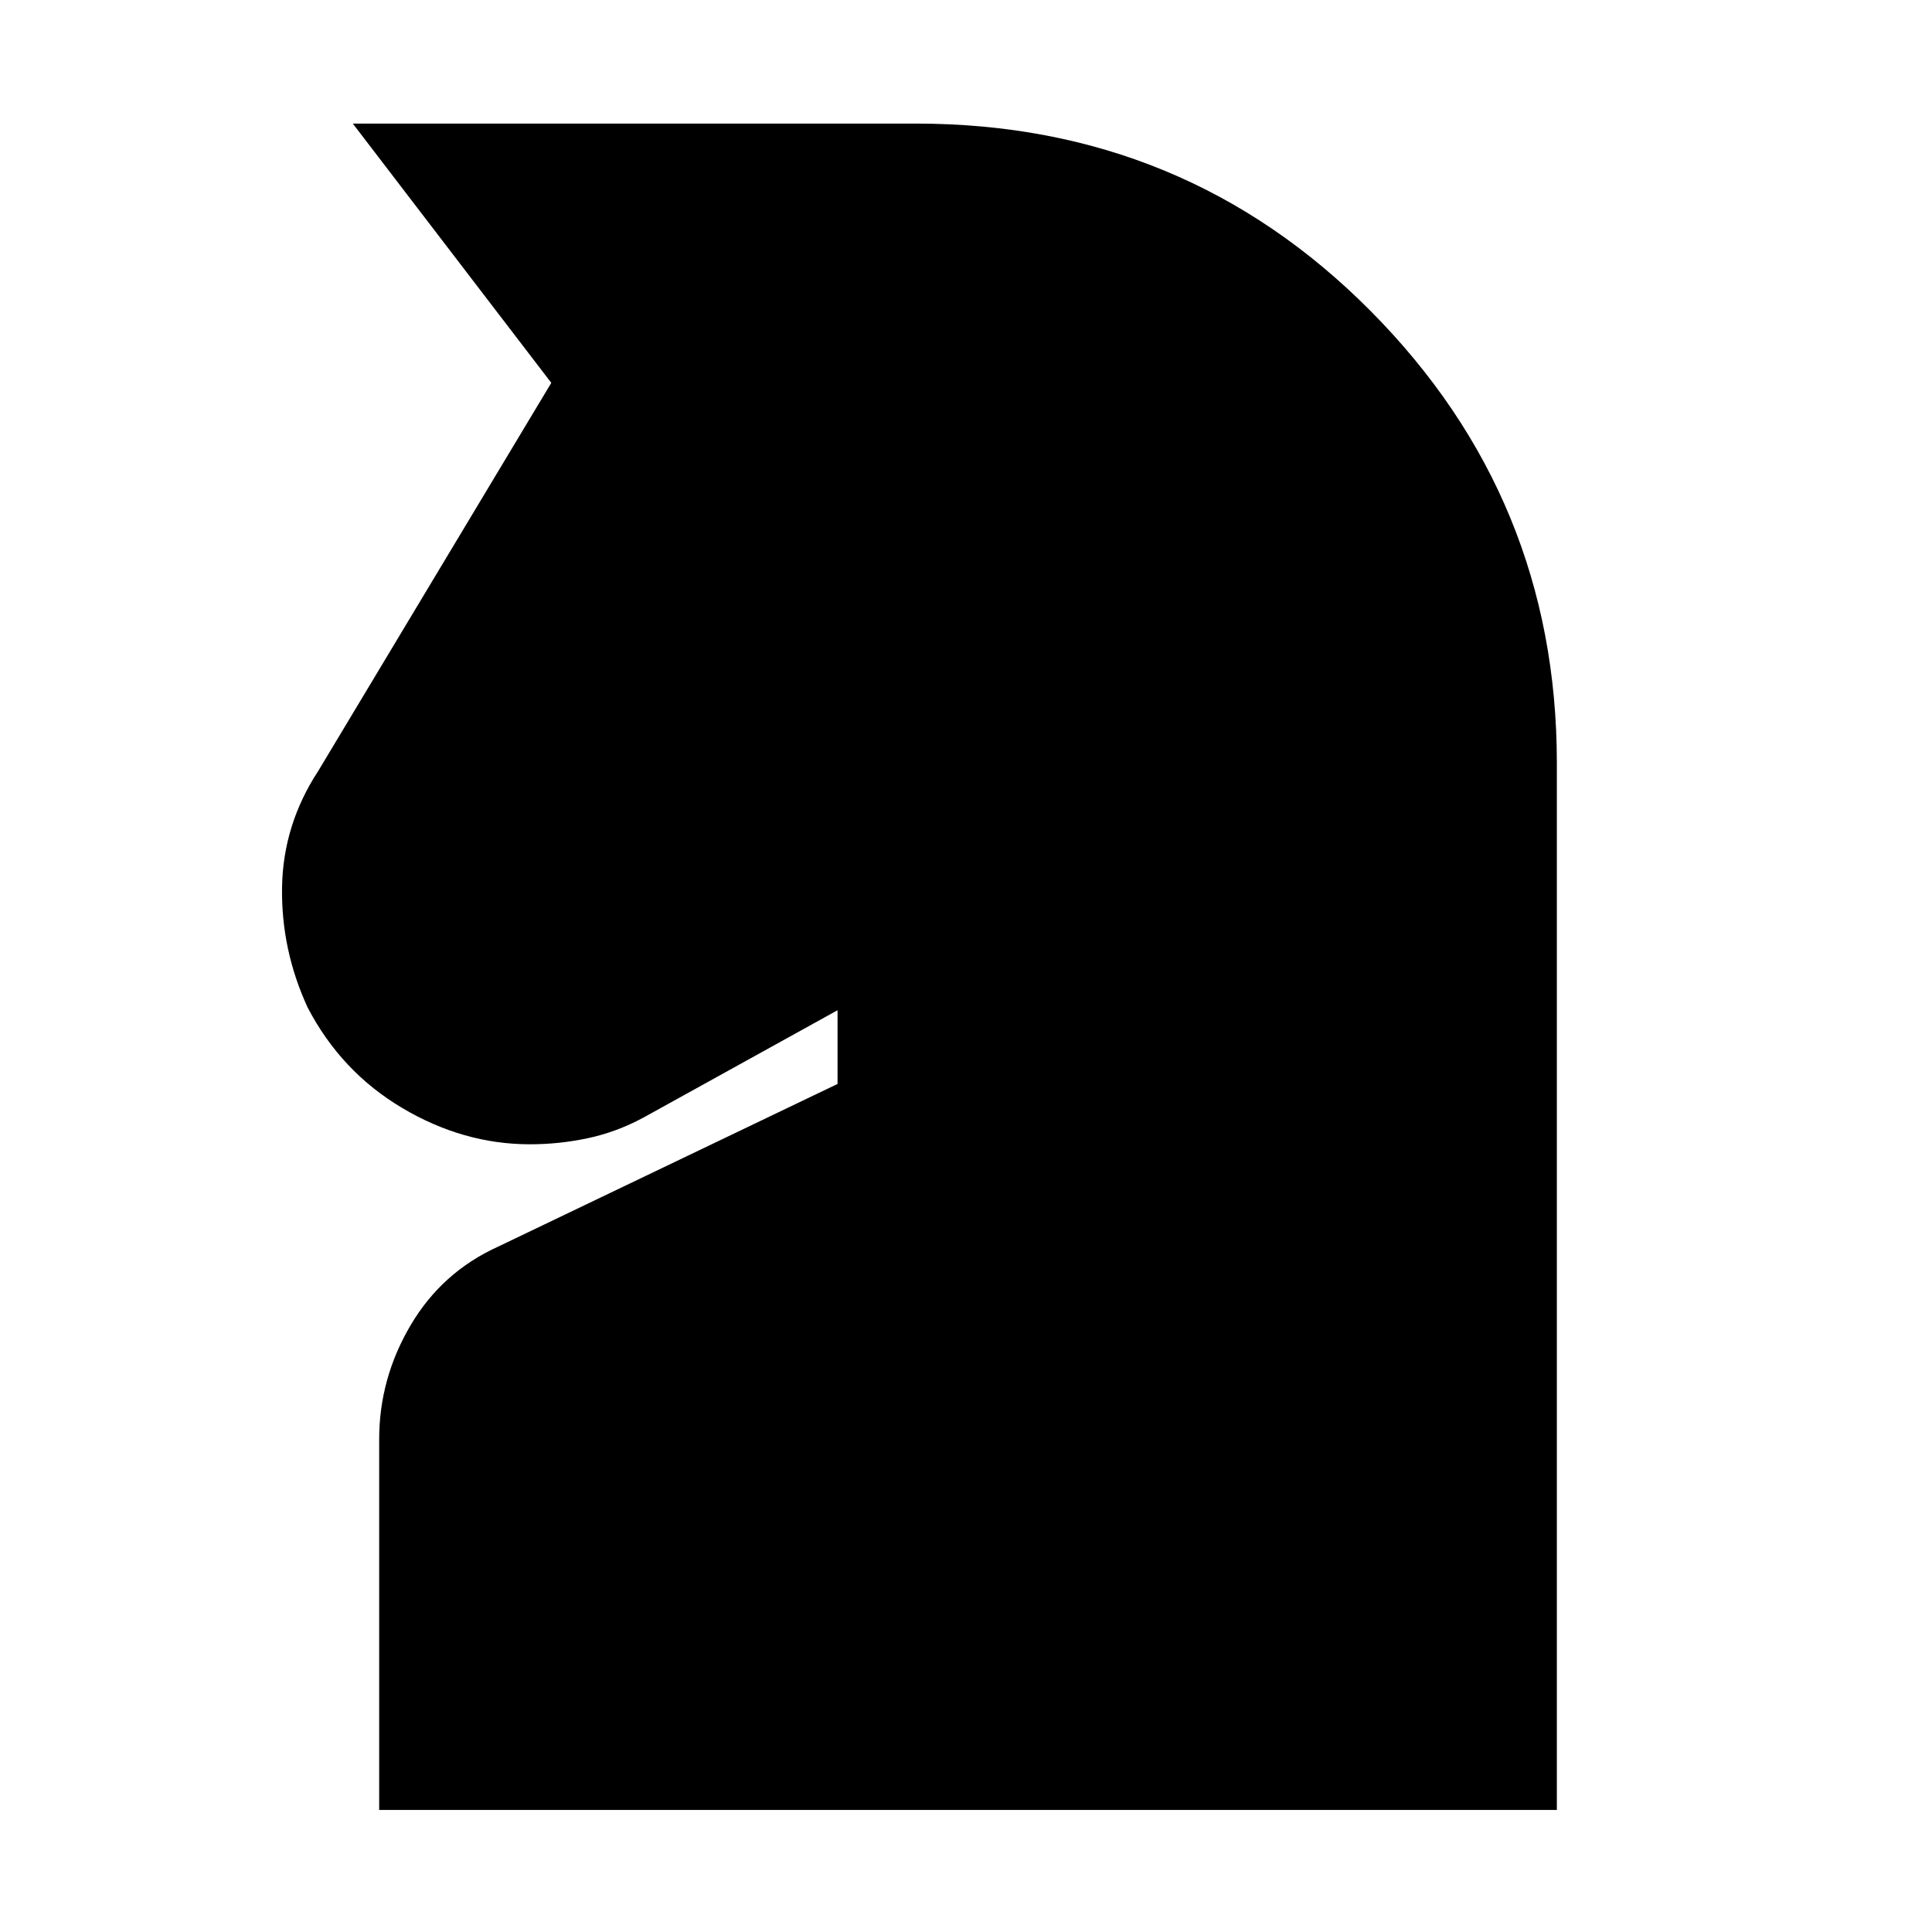 <svg xmlns="http://www.w3.org/2000/svg" height="20" viewBox="0 -960 960 960" width="20"><path d="M188.41-60.65v-184.2q0-30.15 15.59-56.6 15.59-26.45 43.48-39.09l168.69-80.85v-36.63l-96.5 53.37q-13.47 7.24-27.69 10.24-14.21 3-28.66 3-33.04 0-63.41-18.01-30.37-18-47.02-49.91-13.24-28.71-12.74-59.79t17.98-57.79l115.8-192.85-98.63-128.83h279.94q133.42 0 225.88 93.2 92.47 93.19 92.47 224.55v520.19H188.41Z"/></svg>